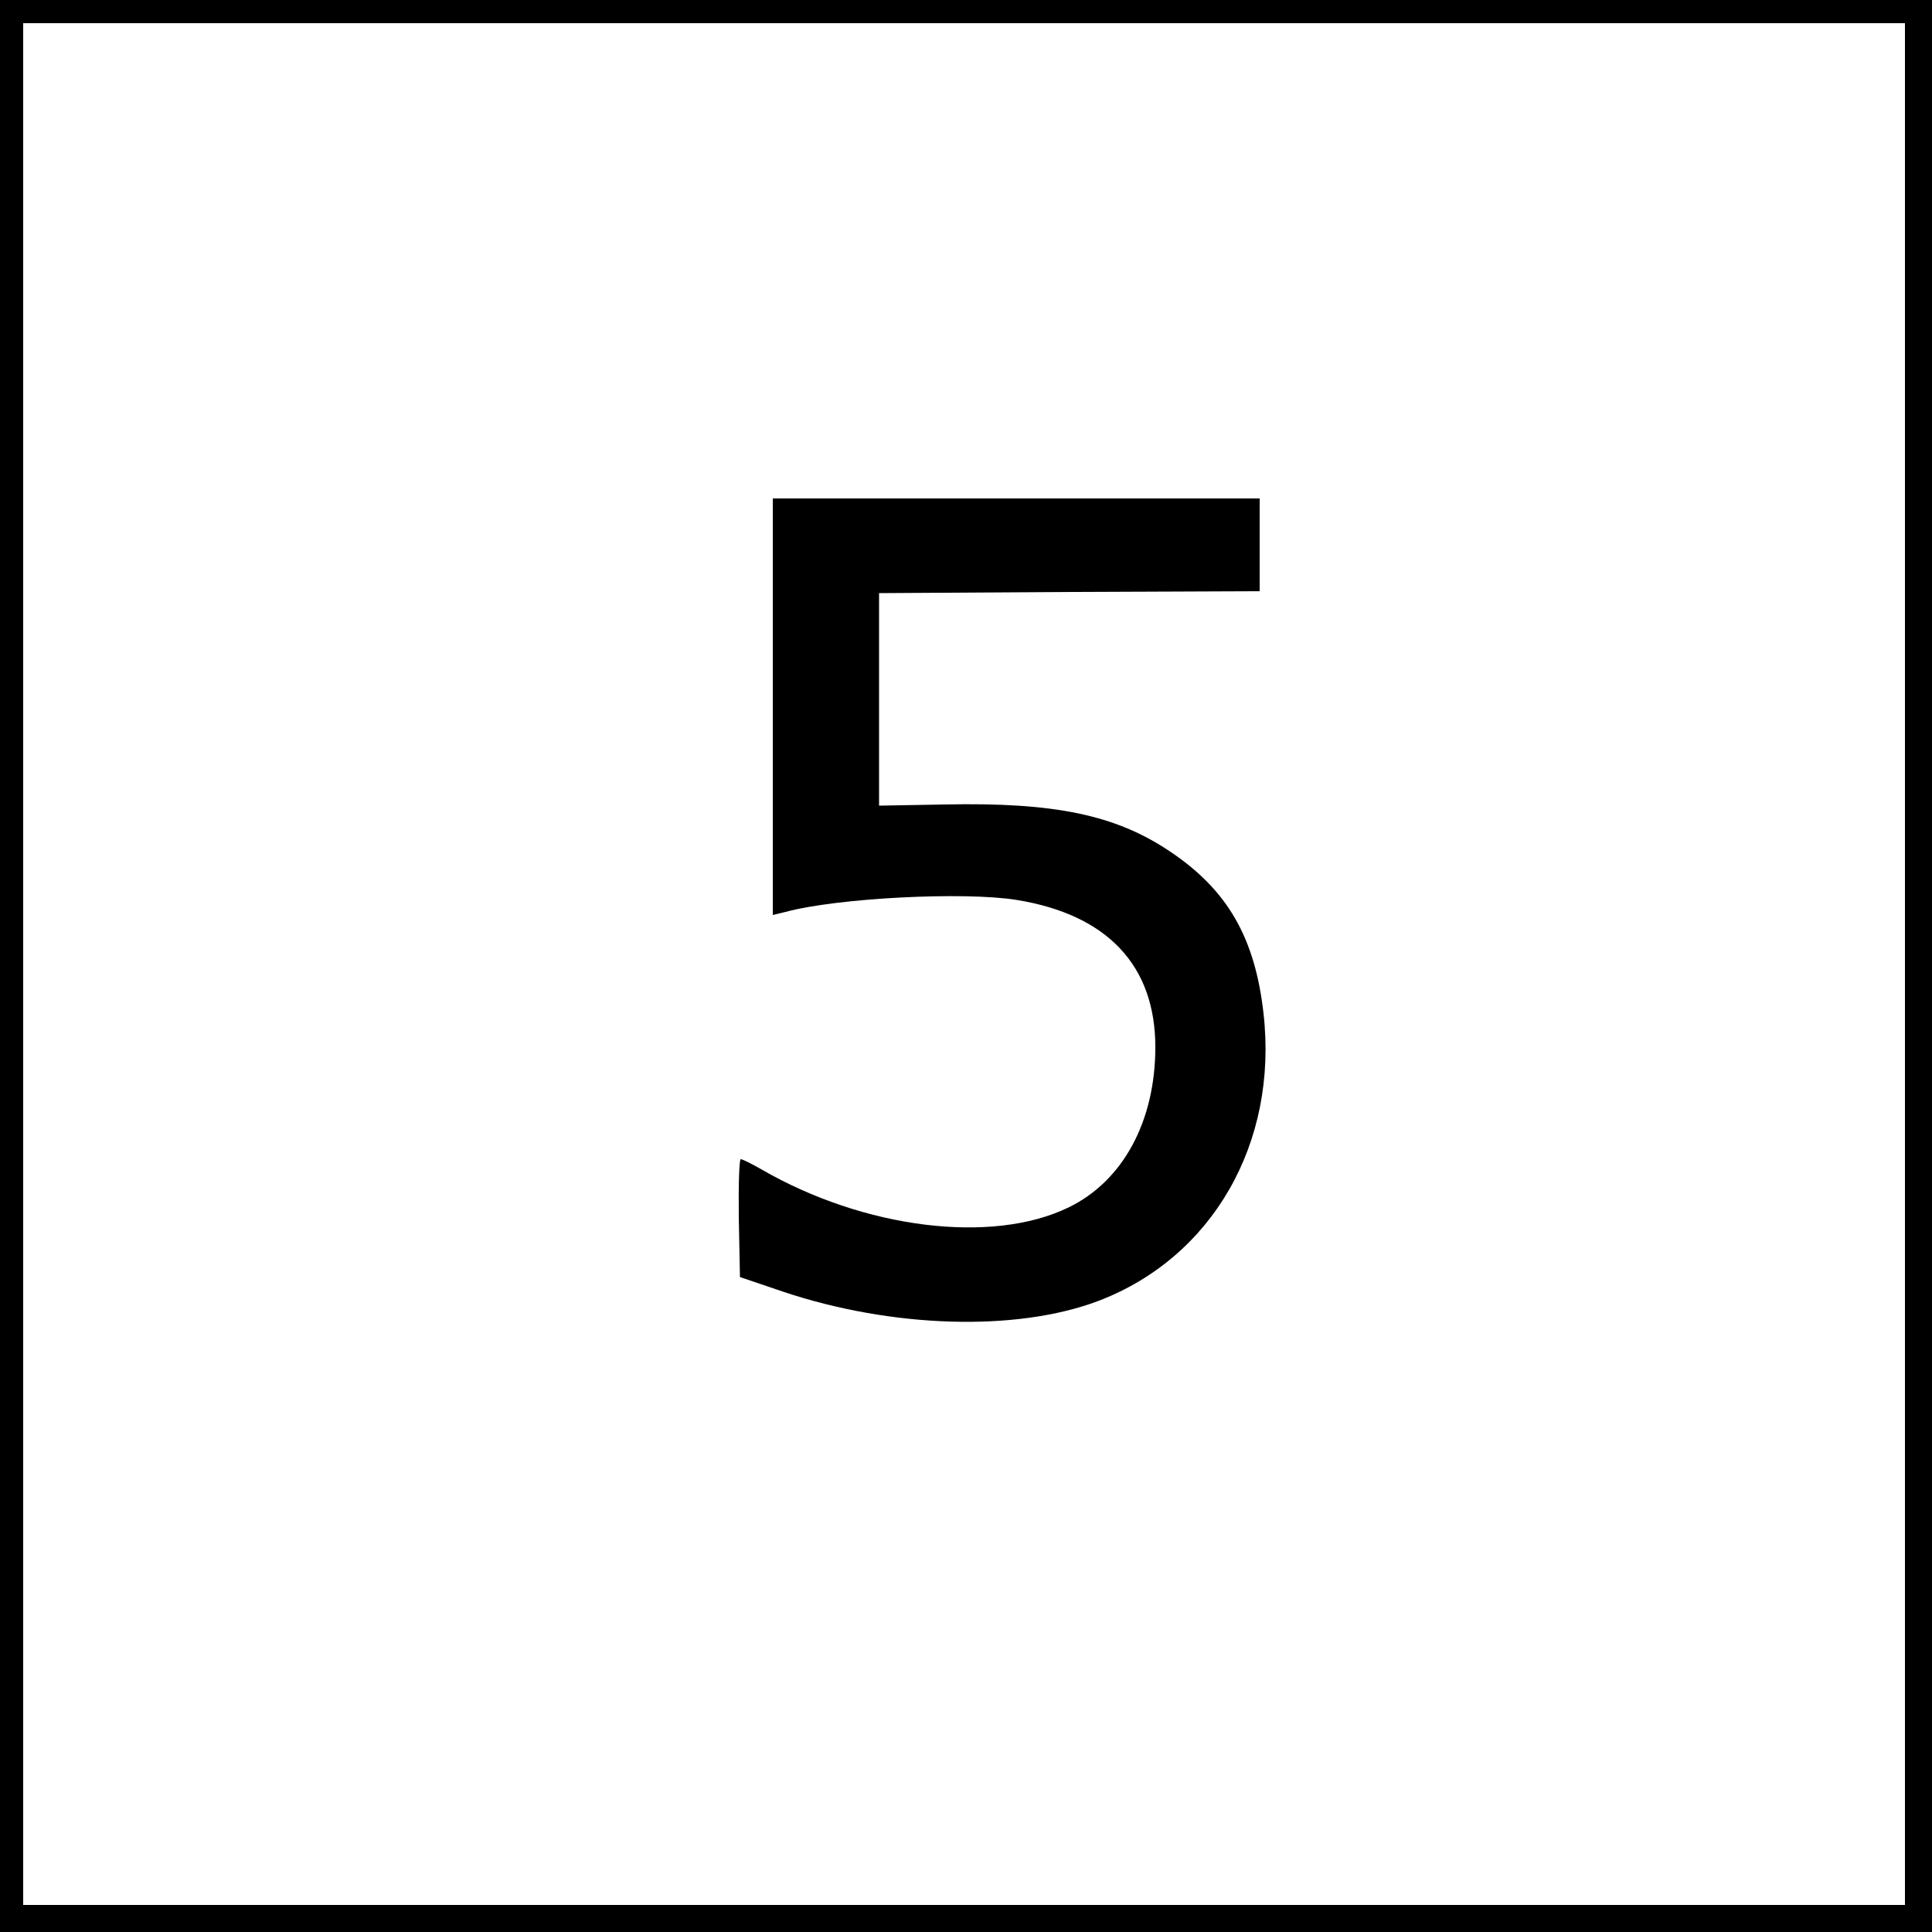 <?xml version="1.0" standalone="no"?>
<!DOCTYPE svg PUBLIC "-//W3C//DTD SVG 20010904//EN"
 "http://www.w3.org/TR/2001/REC-SVG-20010904/DTD/svg10.dtd">
<svg version="1.0" xmlns="http://www.w3.org/2000/svg"
 width="500pt" height="500pt" viewBox="0 0 500 500"
 preserveAspectRatio="xMidYMid meet">

<g transform="translate(0,500) scale(0.1,-0.1)"
fill="#000000" stroke="none">
<path d="M0 2500 l0 -2500 2500 0 2500 0 0 2500 0 2500 -2500 0 -2500 0 0
-2500z m4930 5 l0 -2435 -2435 0 -2435 0 0 2435 0 2435 2435 0 2435 0 0 -2435z"/>
<path d="M2000 3171 l0 -539 33 8 c133 36 461 53 598 31 235 -38 359 -170 359
-381 0 -192 -84 -347 -225 -415 -198 -96 -529 -55 -795 99 -25 14 -48 26 -53
26 -4 0 -6 -69 -5 -152 l3 -153 112 -38 c281 -94 603 -104 815 -24 295 112
466 408 428 744 -22 196 -93 320 -243 420 -140 94 -298 127 -582 121 l-170 -3
0 275 0 275 493 3 492 2 0 120 0 120 -630 0 -630 0 0 -539z"/>
</g>
</svg>
